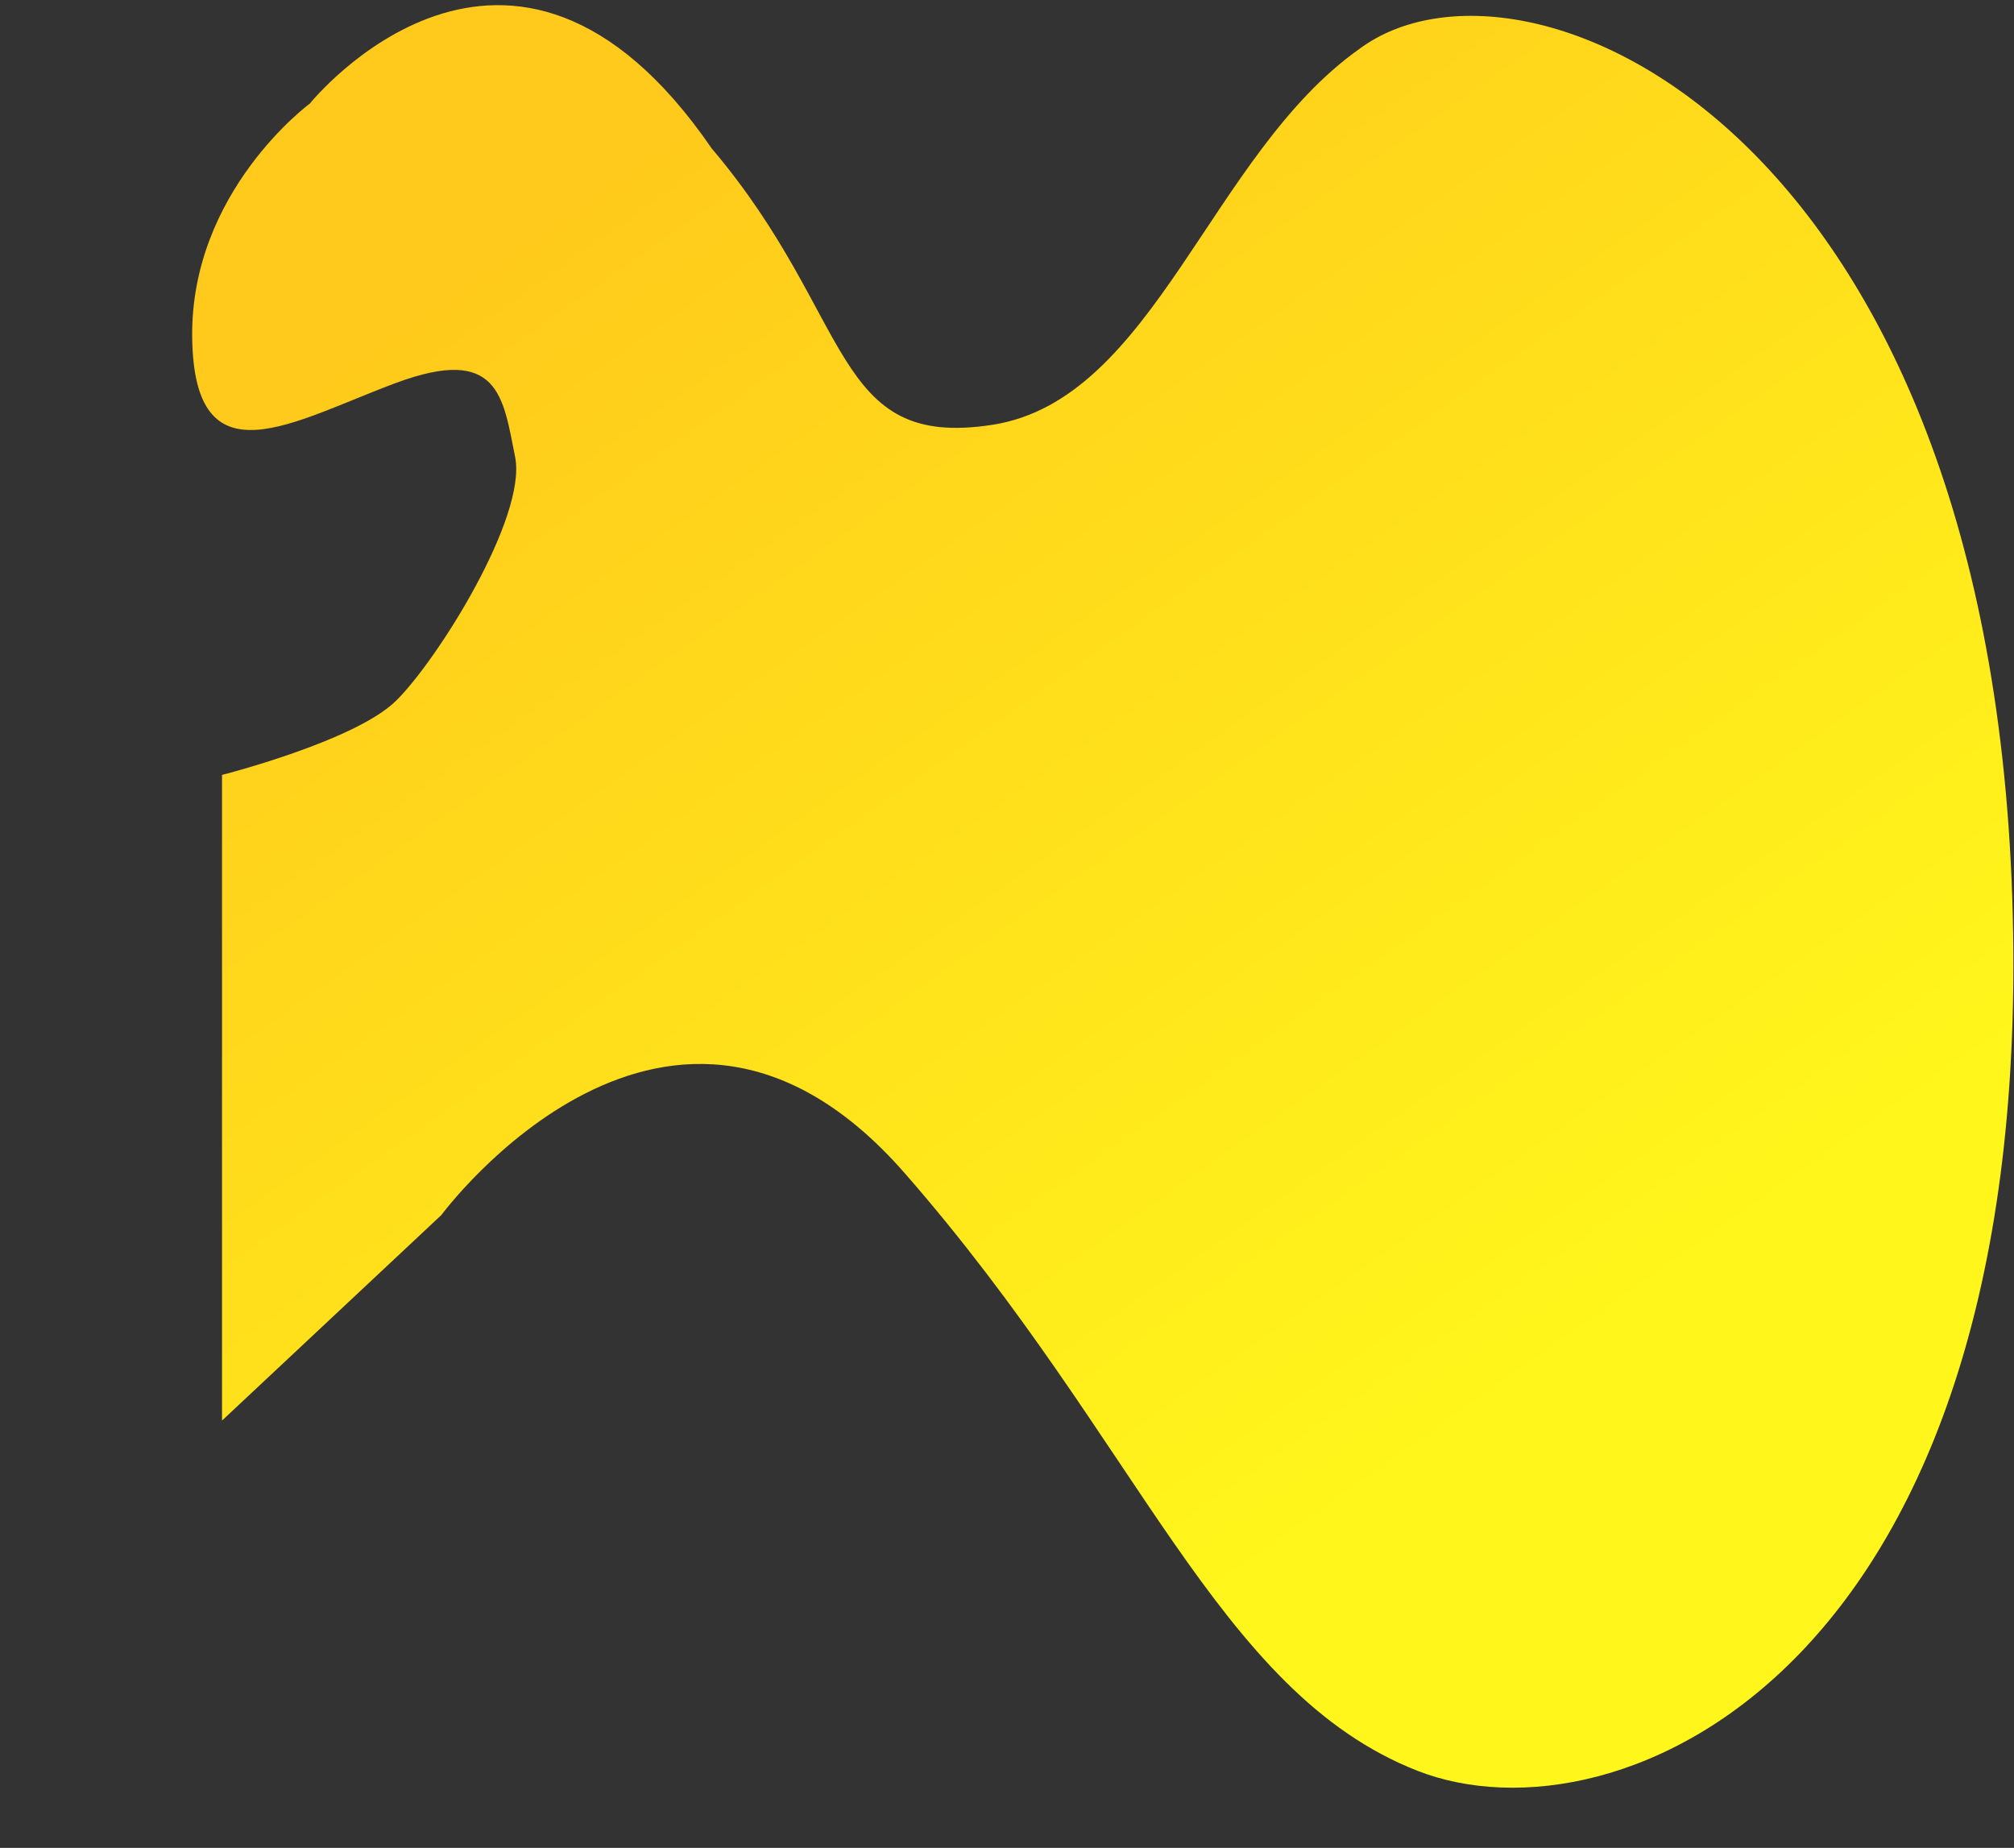 <svg xmlns="http://www.w3.org/2000/svg" xmlns:xlink="http://www.w3.org/1999/xlink" width="143.861" height="132" viewBox="0 0 143.861 132">
  <rect x="0" y="0" width="143.861" height="132" fill="#333333" stroke="none"/>
  <defs>
    <clipPath id="clip-path">
      <rect id="Rectangle_4678" data-name="Rectangle 4678" width="143.861" height="132" transform="translate(921.662 333)" fill="#fff" stroke="#707070" stroke-width="1"/>
    </clipPath>
    <linearGradient id="linear-gradient" x1="0.682" y1="0.833" x2="0.223" y2="0.159" gradientUnits="objectBoundingBox">
      <stop offset="0" stop-color="#fff61b"/>
      <stop offset="1" stop-color="#ffca1b"/>
    </linearGradient>
  </defs>
  <g id="flubber-offer-thumb" transform="translate(-921.662 -333)" clip-path="url(#clip-path)">
    <path id="Path_6708" data-name="Path 6708" d="M6908.007,1215.148c.153,10.465,7.178,5.949,14.542,3.212s7.663.966,8.525,5.278-5.586,14.569-8.525,17.439-12.411,5.277-12.411,5.277v46.121l15.67-14.685s16.347-22.145,33.1-2.983,22.31,37.06,36.606,42.679,44.355-7.115,42.5-62.413-35.032-69.216-46.635-60.577c-10.644,7.528-14.648,25.043-26.2,26.847s-9.822-7.667-20.058-19.733c-14.4-20.99-28.708-3.212-28.708-3.212S6907.855,1204.682,6908.007,1215.148Z" transform="translate(-5972.617 -858)" fill="url(#linear-gradient)"/>
  </g>
</svg>
